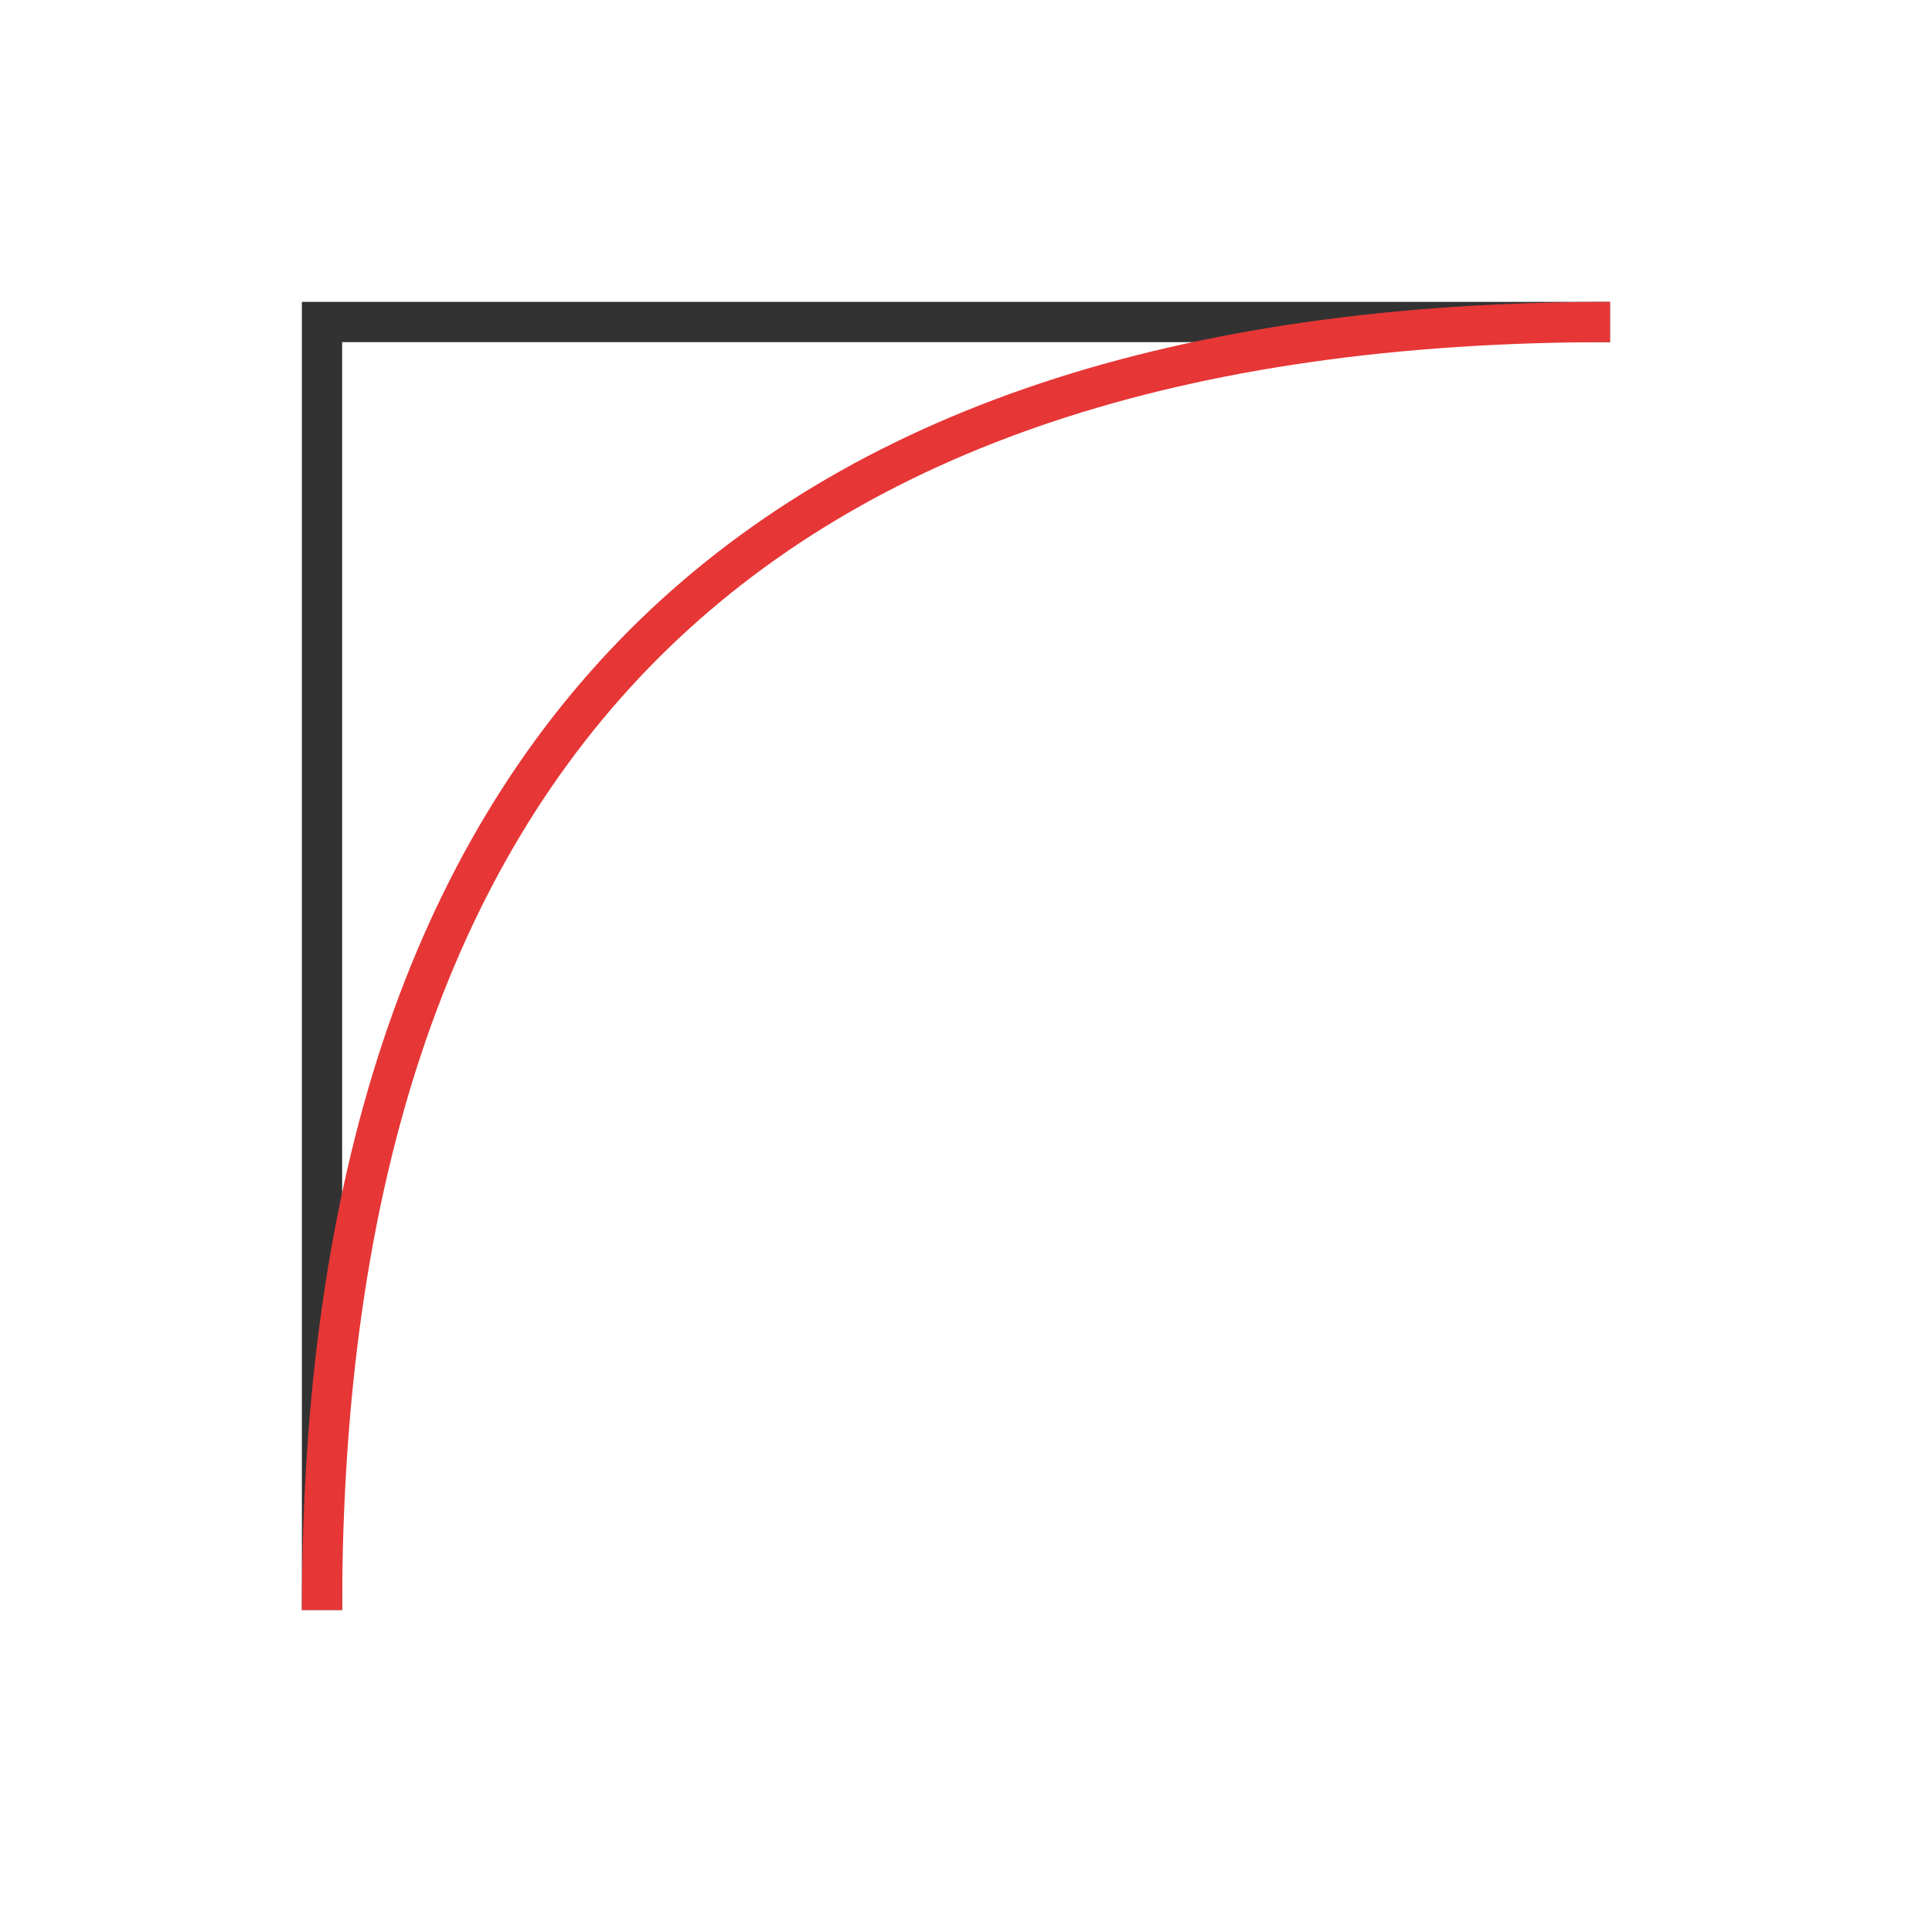 <?xml version="1.0" encoding="UTF-8" standalone="no"?>
<svg viewBox="0 0 120 120" xmlns="http://www.w3.org/2000/svg">
    <!-- 120 x 120 grid -->
    <image href="grid.svg" height="120" width="120" />
    <!-- right angle -->
    <path d="M 20 100 L 20 20 100 20" 
          fill="none" 
          stroke-width="2.5" 
          stroke="#323232" />
     <!-- quadratic Bézier curve -->
    <path d="M 20 100 Q 20 20 100 20"
          fill="none"
          stroke-width="2.5"
          stroke="#e63636" />
</svg>
